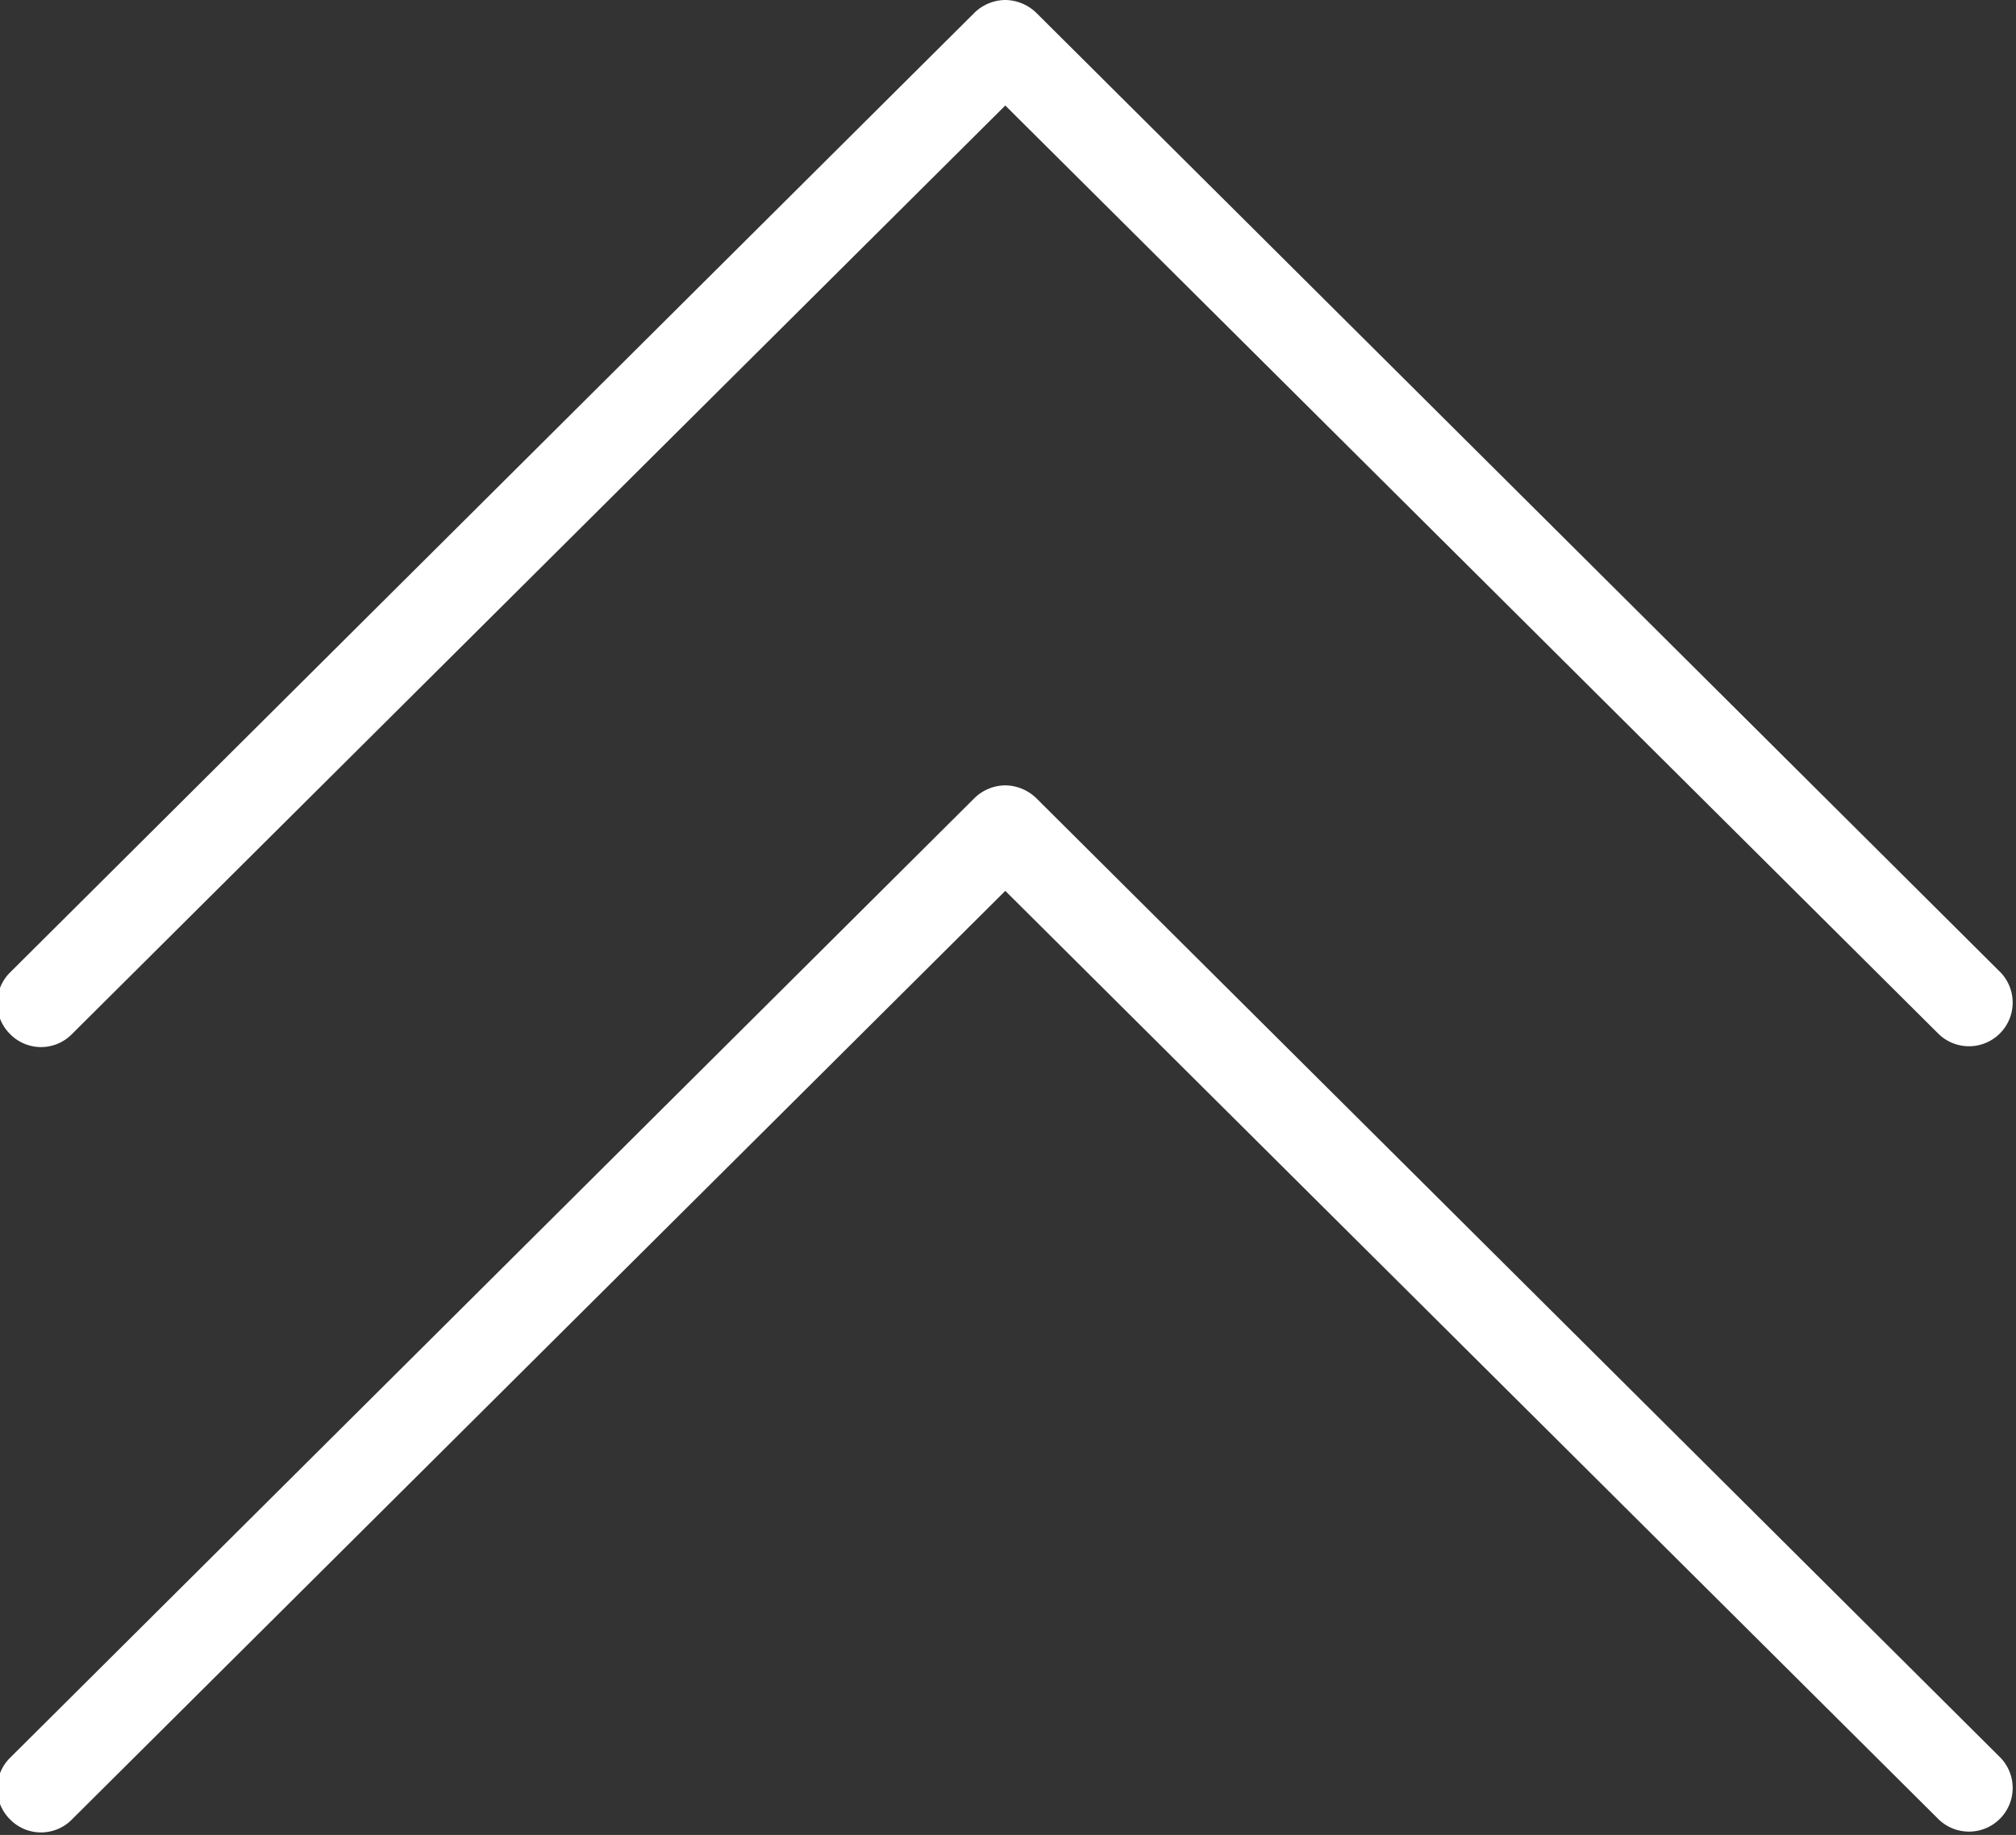 <svg xmlns="http://www.w3.org/2000/svg" width="21.969" height="20" viewBox="0 0 21.969 20">
  <rect x="0" y="0" width="21.969" height="20" fill="#333333" stroke="none"/>
  <defs>
    <style>
      .cls-1 {
        fill: #fff;
        fill-rule: evenodd;
      }
    </style>
  </defs>
  <path id="up.svg" class="cls-1" d="M448.14,1065.27a0.472,0.472,0,0,0,.676,0l10.17-10.12,10.171,10.12a0.476,0.476,0,0,0,.676-0.67l-10.509-10.46a0.493,0.493,0,0,0-.338-0.14,0.487,0.487,0,0,0-.337.14L448.14,1064.6A0.472,0.472,0,0,0,448.14,1065.27Zm0,8.56a0.472,0.472,0,0,0,.676,0l10.17-10.12,10.171,10.12a0.476,0.476,0,0,0,.676-0.67l-10.509-10.46a0.493,0.493,0,0,0-.338-0.14,0.487,0.487,0,0,0-.337.14l-10.509,10.46A0.472,0.472,0,0,0,448.14,1073.83Z" transform="translate(-448.031 -1054)"/>
</svg>
